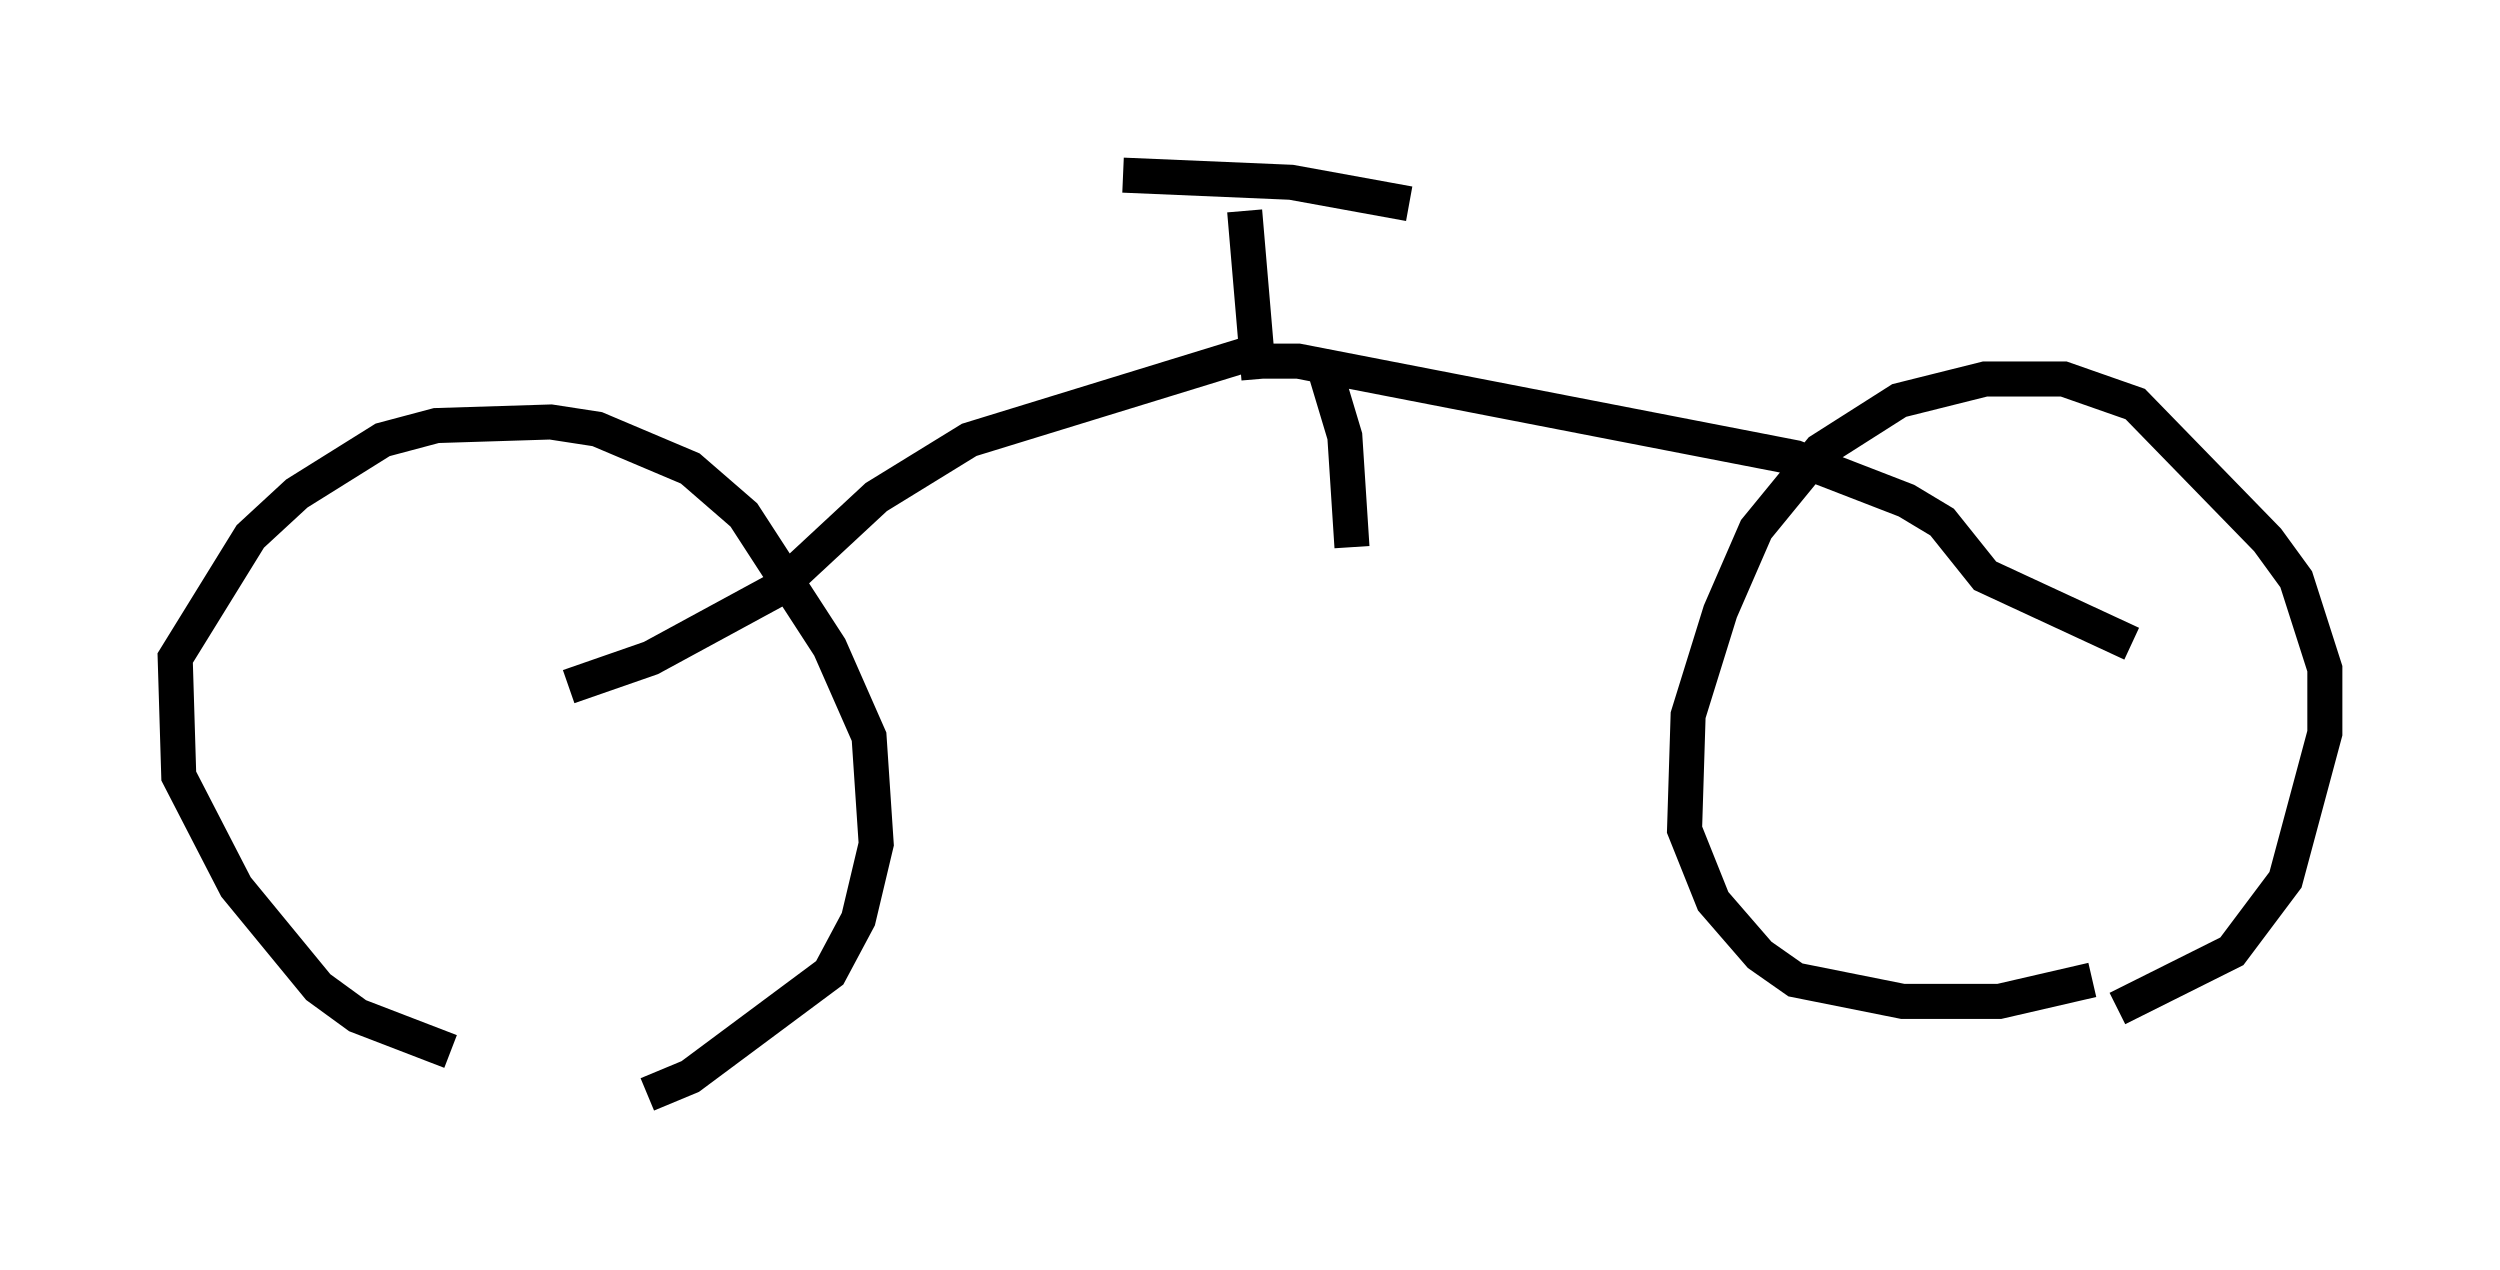 <?xml version="1.0" encoding="utf-8" ?>
<svg baseProfile="full" height="36.236" version="1.1" width="71.353" xmlns="http://www.w3.org/2000/svg" xmlns:ev="http://www.w3.org/2001/xml-events" xmlns:xlink="http://www.w3.org/1999/xlink"><defs /><rect fill="white" height="36.236" width="71.353" x="0" y="0" /><path d="M16.433, 30.011 m-3.573, 0.0 l-2.654, -1.021 -1.123, -0.817 l-2.348, -2.858 -1.633, -3.165 l-0.102, -3.369 2.144, -3.471 l1.327, -1.225 2.45, -1.531 l1.531, -0.408 3.267, -0.102 l1.327, 0.204 2.654, 1.123 l1.531, 1.327 2.45, 3.777 l1.123, 2.552 0.204, 3.063 l-0.51, 2.144 -0.817, 1.531 l-3.981, 2.96 -1.225, 0.51 m41.242, -3.267 l-2.654, 0.613 -2.756, 0.0 l-3.063, -0.613 -1.021, -0.715 l-1.327, -1.531 -0.817, -2.042 l0.102, -3.267 0.919, -2.96 l1.021, -2.348 1.838, -2.246 l2.246, -1.429 2.45, -0.613 l2.246, 0.0 2.042, 0.715 l3.777, 3.879 0.817, 1.123 l0.817, 2.552 0.0, 1.838 l-1.123, 4.185 -1.531, 2.042 l-3.267, 1.633 m-24.909, -22.765 l0.408, 4.798 m-3.879, -5.819 l4.798, 0.204 3.369, 0.613 m-4.594, 4.288 l-7.963, 2.45 -2.654, 1.633 l-2.858, 2.654 -3.573, 1.94 l-2.348, 0.817 m19.294, -9.29 l1.531, 0.0 14.19, 2.756 l3.165, 1.225 1.021, 0.613 l1.225, 1.531 4.185, 1.94 m-23.071, -7.963 l0.613, 2.042 0.204, 3.165 " fill="none" stroke="black" stroke-width="1" /></svg>